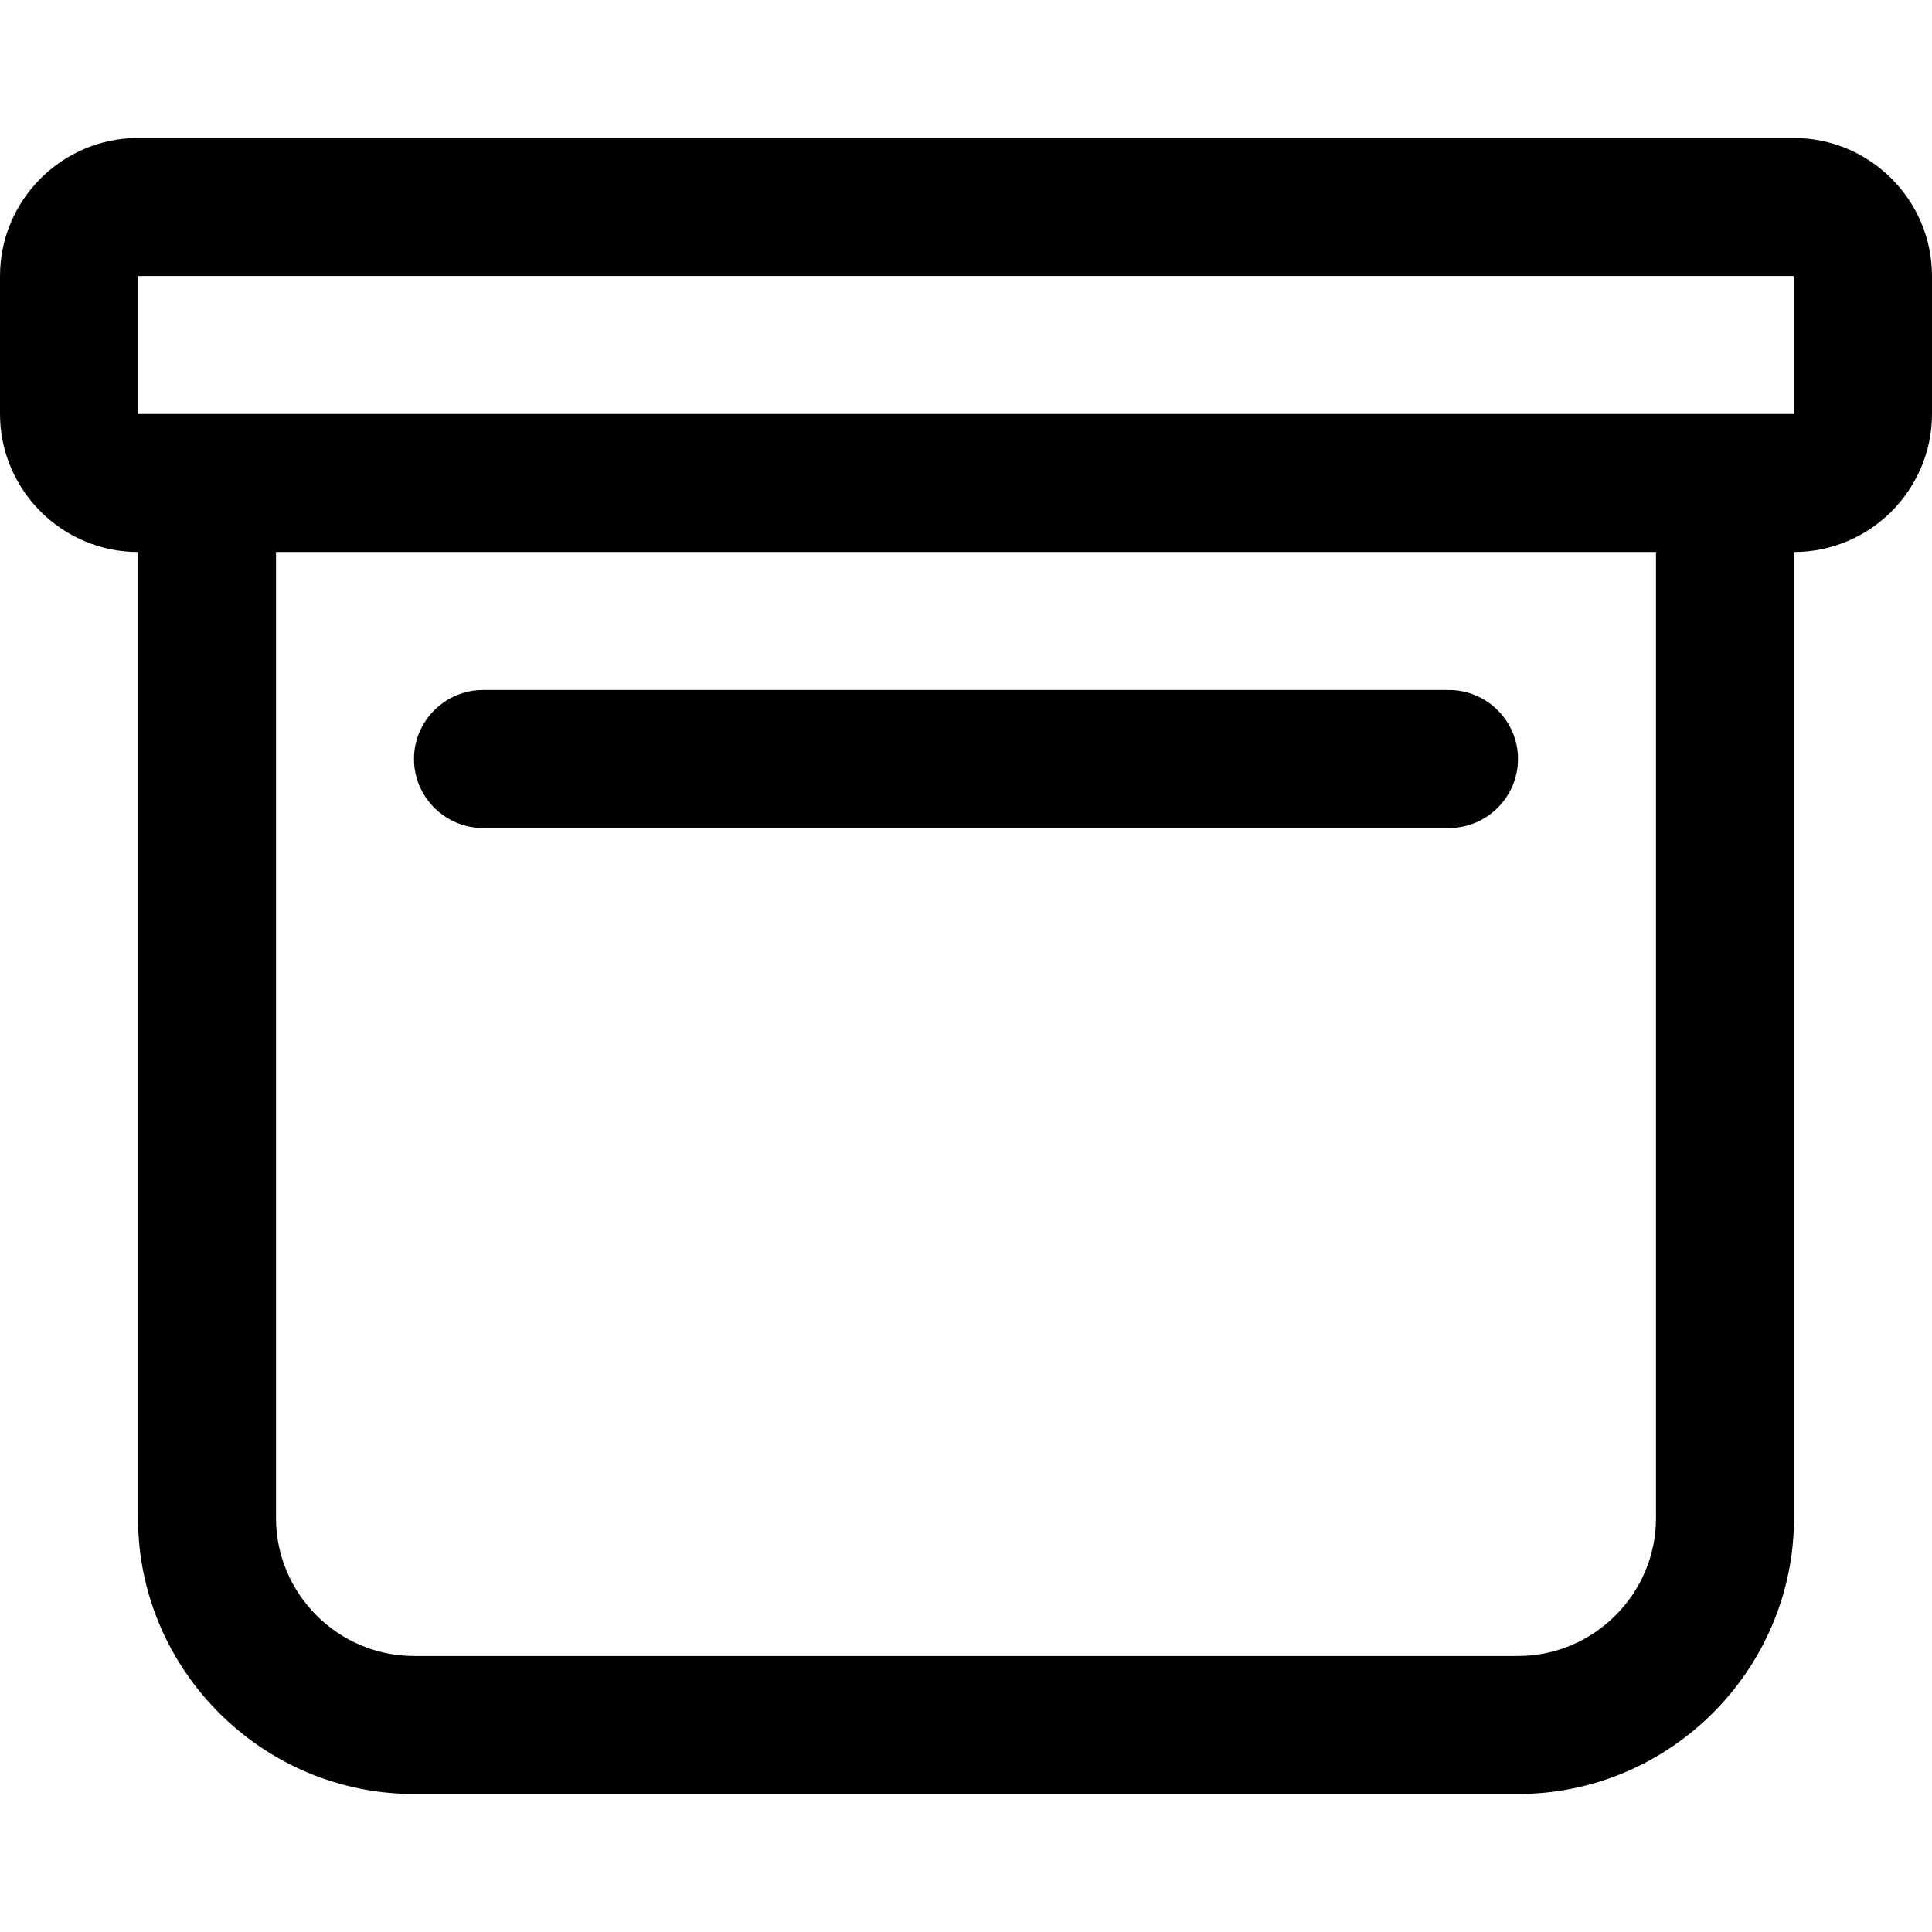 <svg width="28" height="28" viewBox="0 0 28 28" xmlns="http://www.w3.org/2000/svg"><title>archive</title><path d="M2 6h24V4H2v2zm22 2H4v14c0 1.1.9 2 2 2h16c1.1 0 2-.9 2-2V8zm4-4v2c0 1.1-.9 2-2 2v14c0 2.2-1.8 4-4 4H6c-2.2 0-4-1.8-4-4V8C.9 8 0 7.1 0 6V4c0-1.1.9-2 2-2h24c1.1 0 2 .9 2 2zM6 11c0-.55.45-1 1-1h14c.55 0 1 .45 1 1s-.45 1-1 1H7c-.55 0-1-.45-1-1z" fill-rule="evenodd"/></svg>